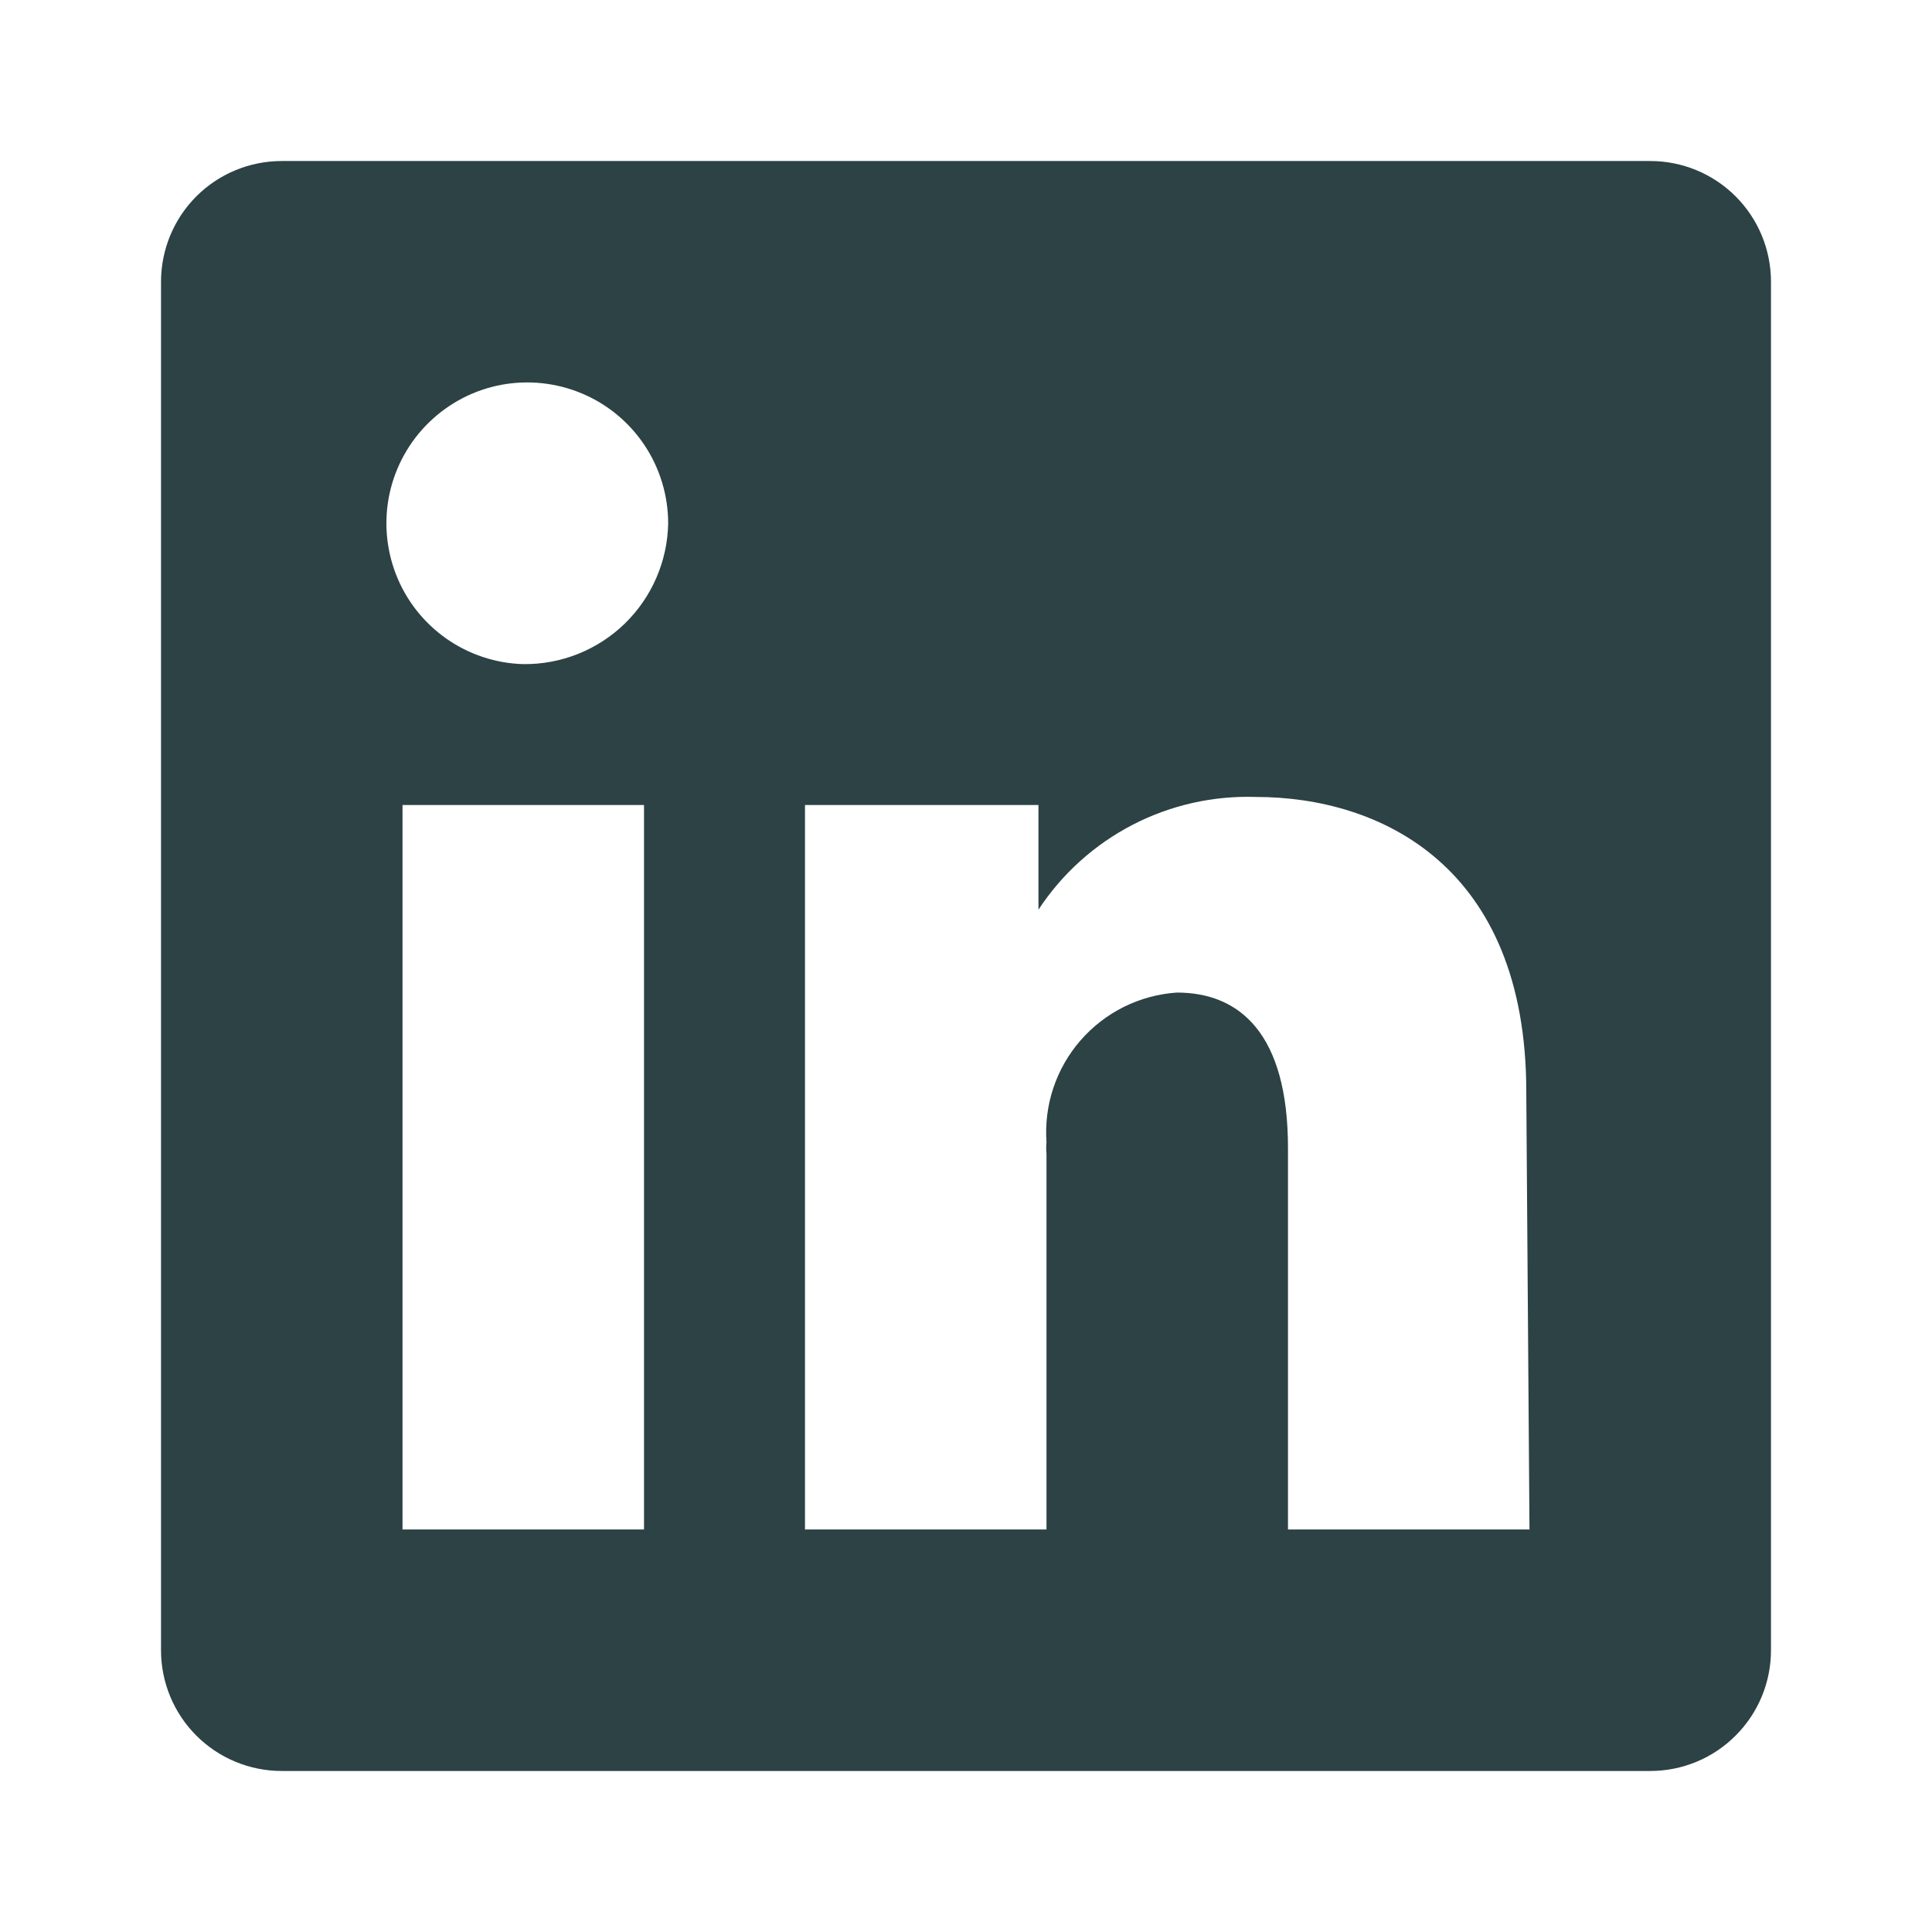 <svg width="32" height="32" viewBox="0 0 32 32" fill="none" xmlns="http://www.w3.org/2000/svg">
<path d="M27.333 2.667H4.667C4.136 2.667 3.628 2.877 3.252 3.252C2.877 3.628 2.667 4.136 2.667 4.667V27.333C2.667 27.864 2.877 28.372 3.252 28.747C3.628 29.123 4.136 29.333 4.667 29.333H27.333C27.864 29.333 28.372 29.123 28.747 28.747C29.123 28.372 29.333 27.864 29.333 27.333V4.667C29.333 4.136 29.123 3.628 28.747 3.252C28.372 2.877 27.864 2.667 27.333 2.667ZM10.667 25.333H6.667V13.333H10.667V25.333ZM8.667 11C8.208 10.987 7.764 10.839 7.389 10.575C7.014 10.31 6.725 9.942 6.559 9.514C6.393 9.087 6.356 8.62 6.453 8.172C6.551 7.724 6.778 7.314 7.107 6.995C7.436 6.675 7.851 6.459 8.302 6.374C8.753 6.29 9.218 6.34 9.641 6.518C10.063 6.696 10.424 6.995 10.678 7.378C10.931 7.76 11.066 8.208 11.067 8.667C11.056 9.294 10.798 9.891 10.348 10.329C9.898 10.766 9.294 11.007 8.667 11ZM25.333 25.333H21.333V19.013C21.333 17.12 20.533 16.44 19.493 16.44C19.188 16.46 18.89 16.541 18.617 16.676C18.343 16.812 18.099 17.001 17.898 17.231C17.697 17.462 17.544 17.729 17.447 18.019C17.35 18.309 17.312 18.615 17.333 18.92C17.327 18.982 17.327 19.045 17.333 19.107V25.333H13.333V13.333H17.2V15.067C17.59 14.473 18.126 13.99 18.756 13.663C19.387 13.336 20.09 13.177 20.8 13.2C22.867 13.2 25.28 14.347 25.28 18.08L25.333 25.333Z" fill="#2C4245"/>
</svg>
